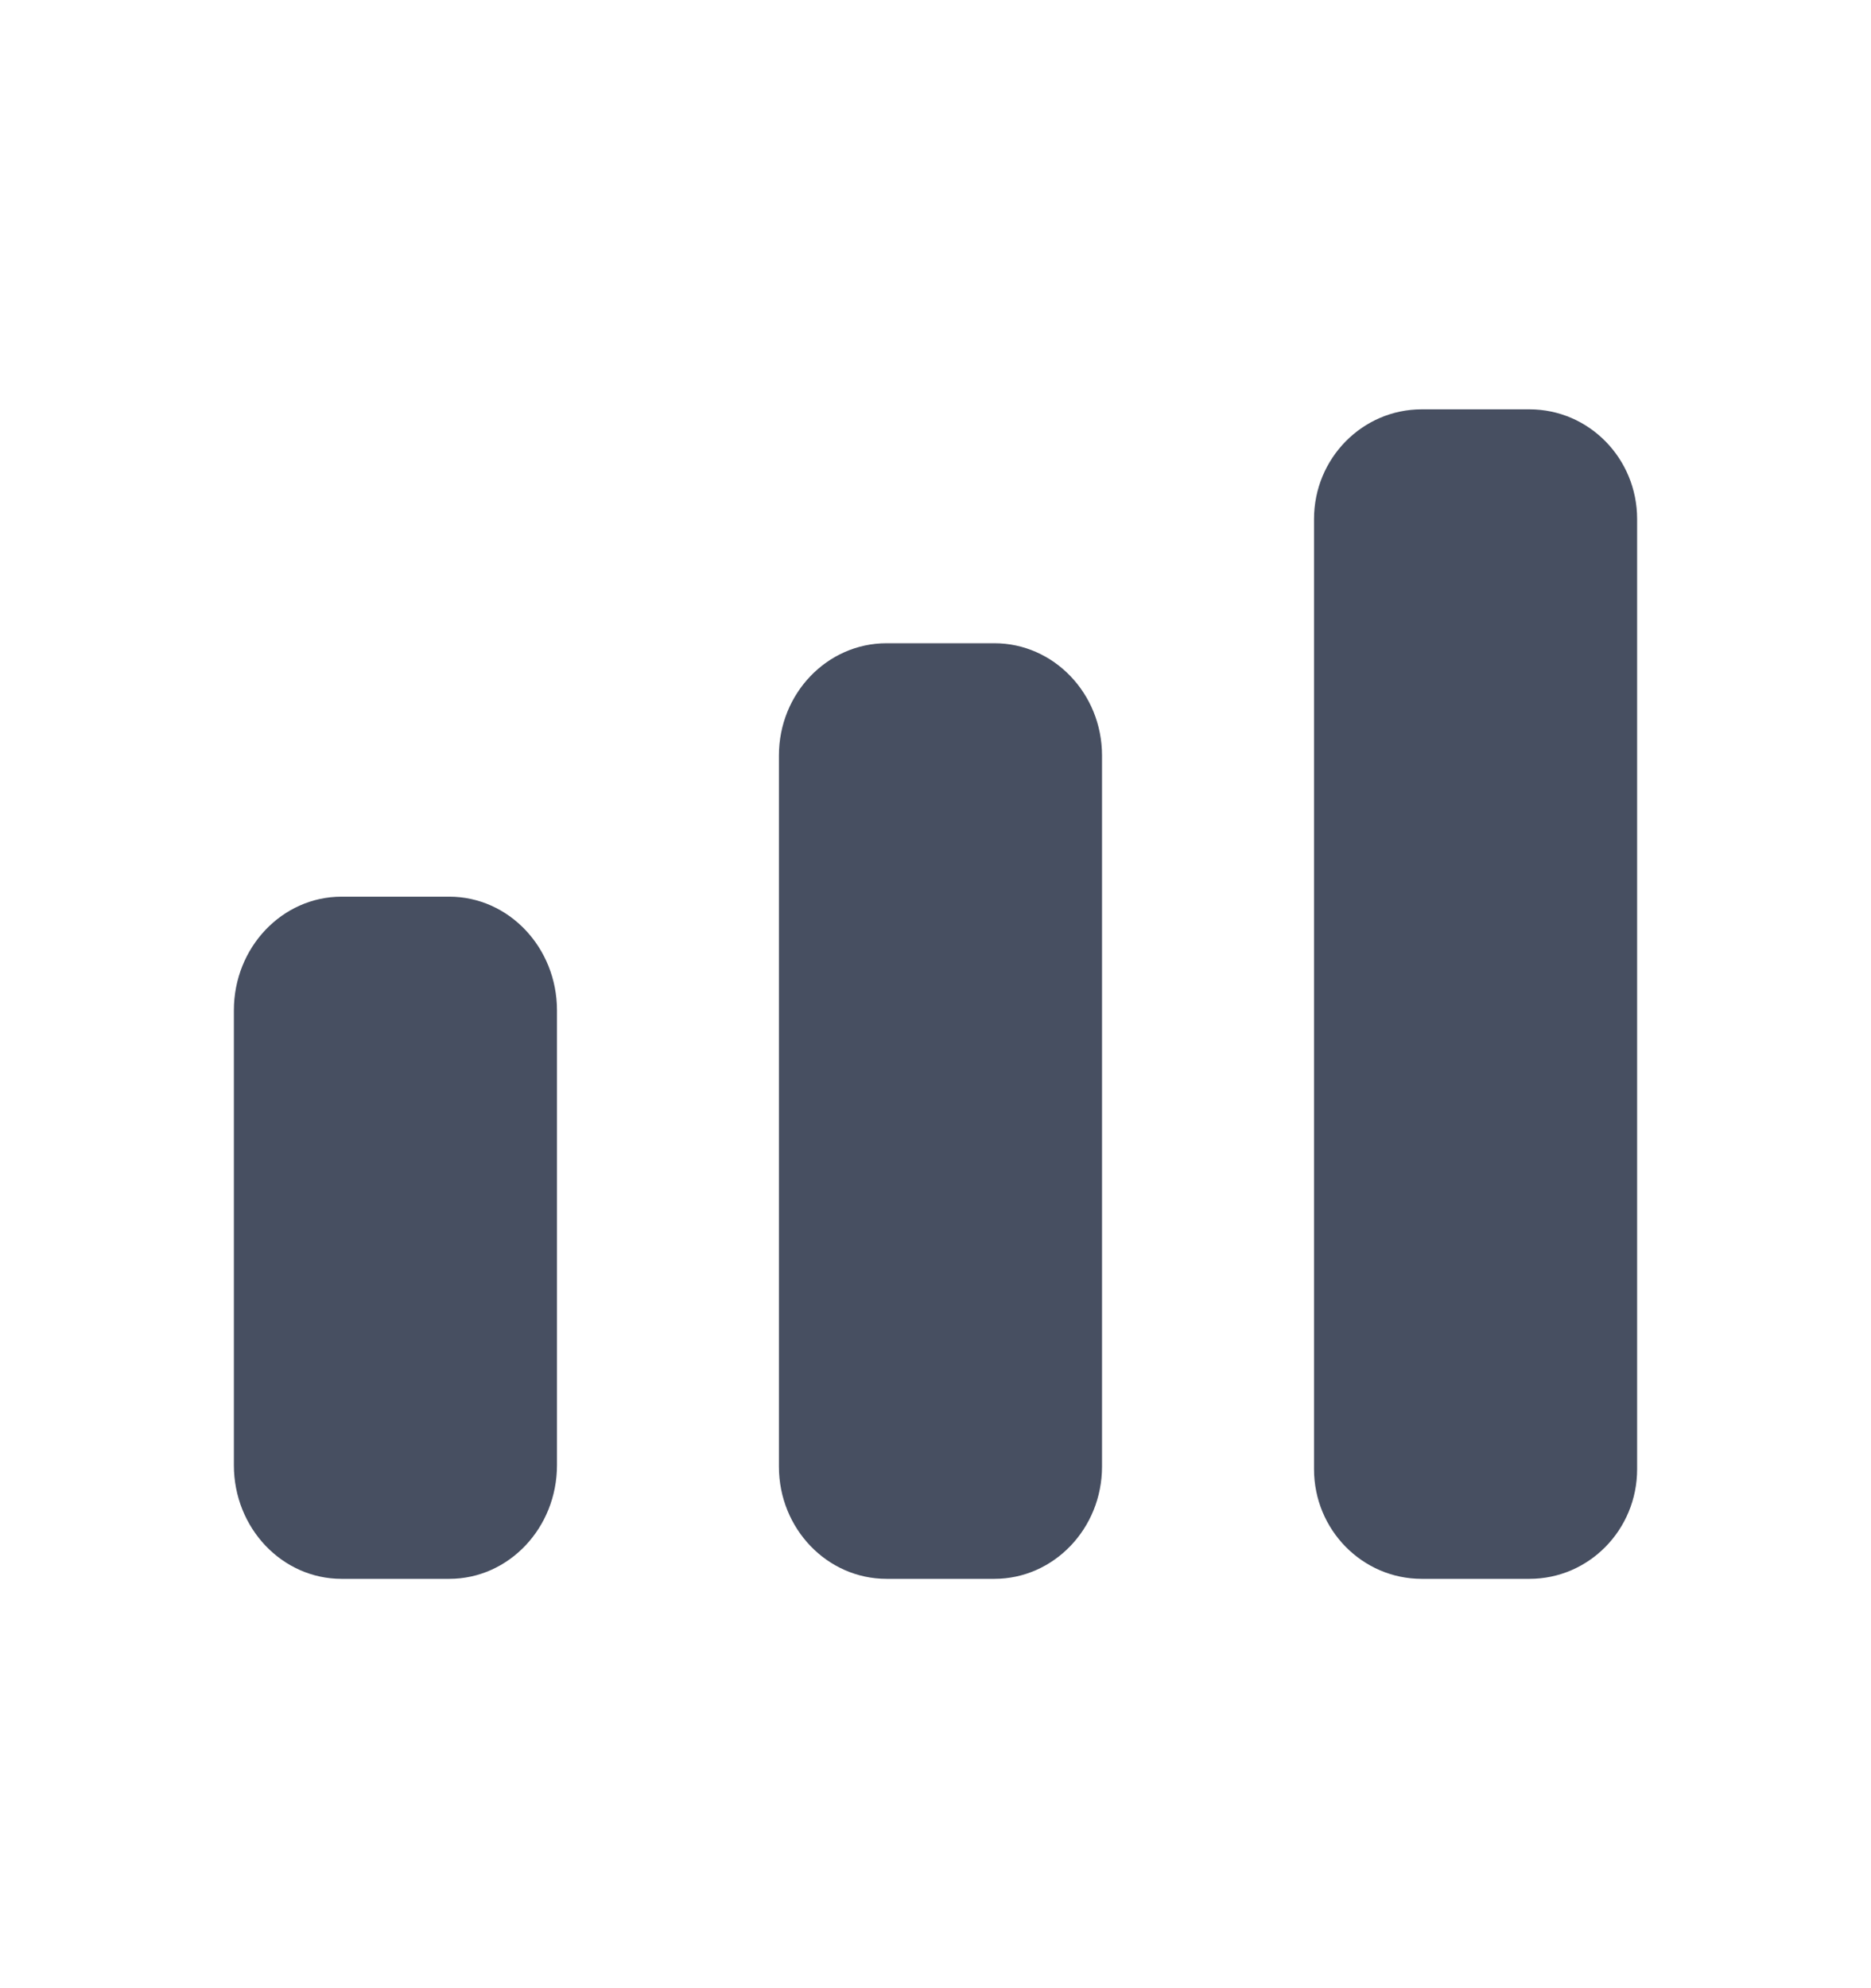 <svg width="16" height="17" viewBox="0 0 16 17" fill="none" xmlns="http://www.w3.org/2000/svg">
<path fill-rule="evenodd" clip-rule="evenodd" d="M14 4.438C14 3.92 13.588 3.5 13.079 3.5H12.158C11.65 3.5 11.237 3.92 11.237 4.438V12.562C11.237 13.08 11.65 13.5 12.158 13.5H13.079C13.588 13.5 14 13.08 14 12.562V4.438ZM7.582 5.5H8.503C9.011 5.5 9.424 5.93 9.424 6.46V12.54C9.424 13.07 9.011 13.5 8.503 13.5H7.582C7.073 13.5 6.661 13.07 6.661 12.54V6.46C6.661 5.93 7.073 5.5 7.582 5.5ZM3.842 7.667H2.921C2.412 7.667 2 8.102 2 8.639V12.528C2 13.065 2.412 13.5 2.921 13.5H3.842C4.35 13.5 4.763 13.065 4.763 12.528V8.639C4.763 8.102 4.35 7.667 3.842 7.667Z" fill="#474F61"/>
</svg>
